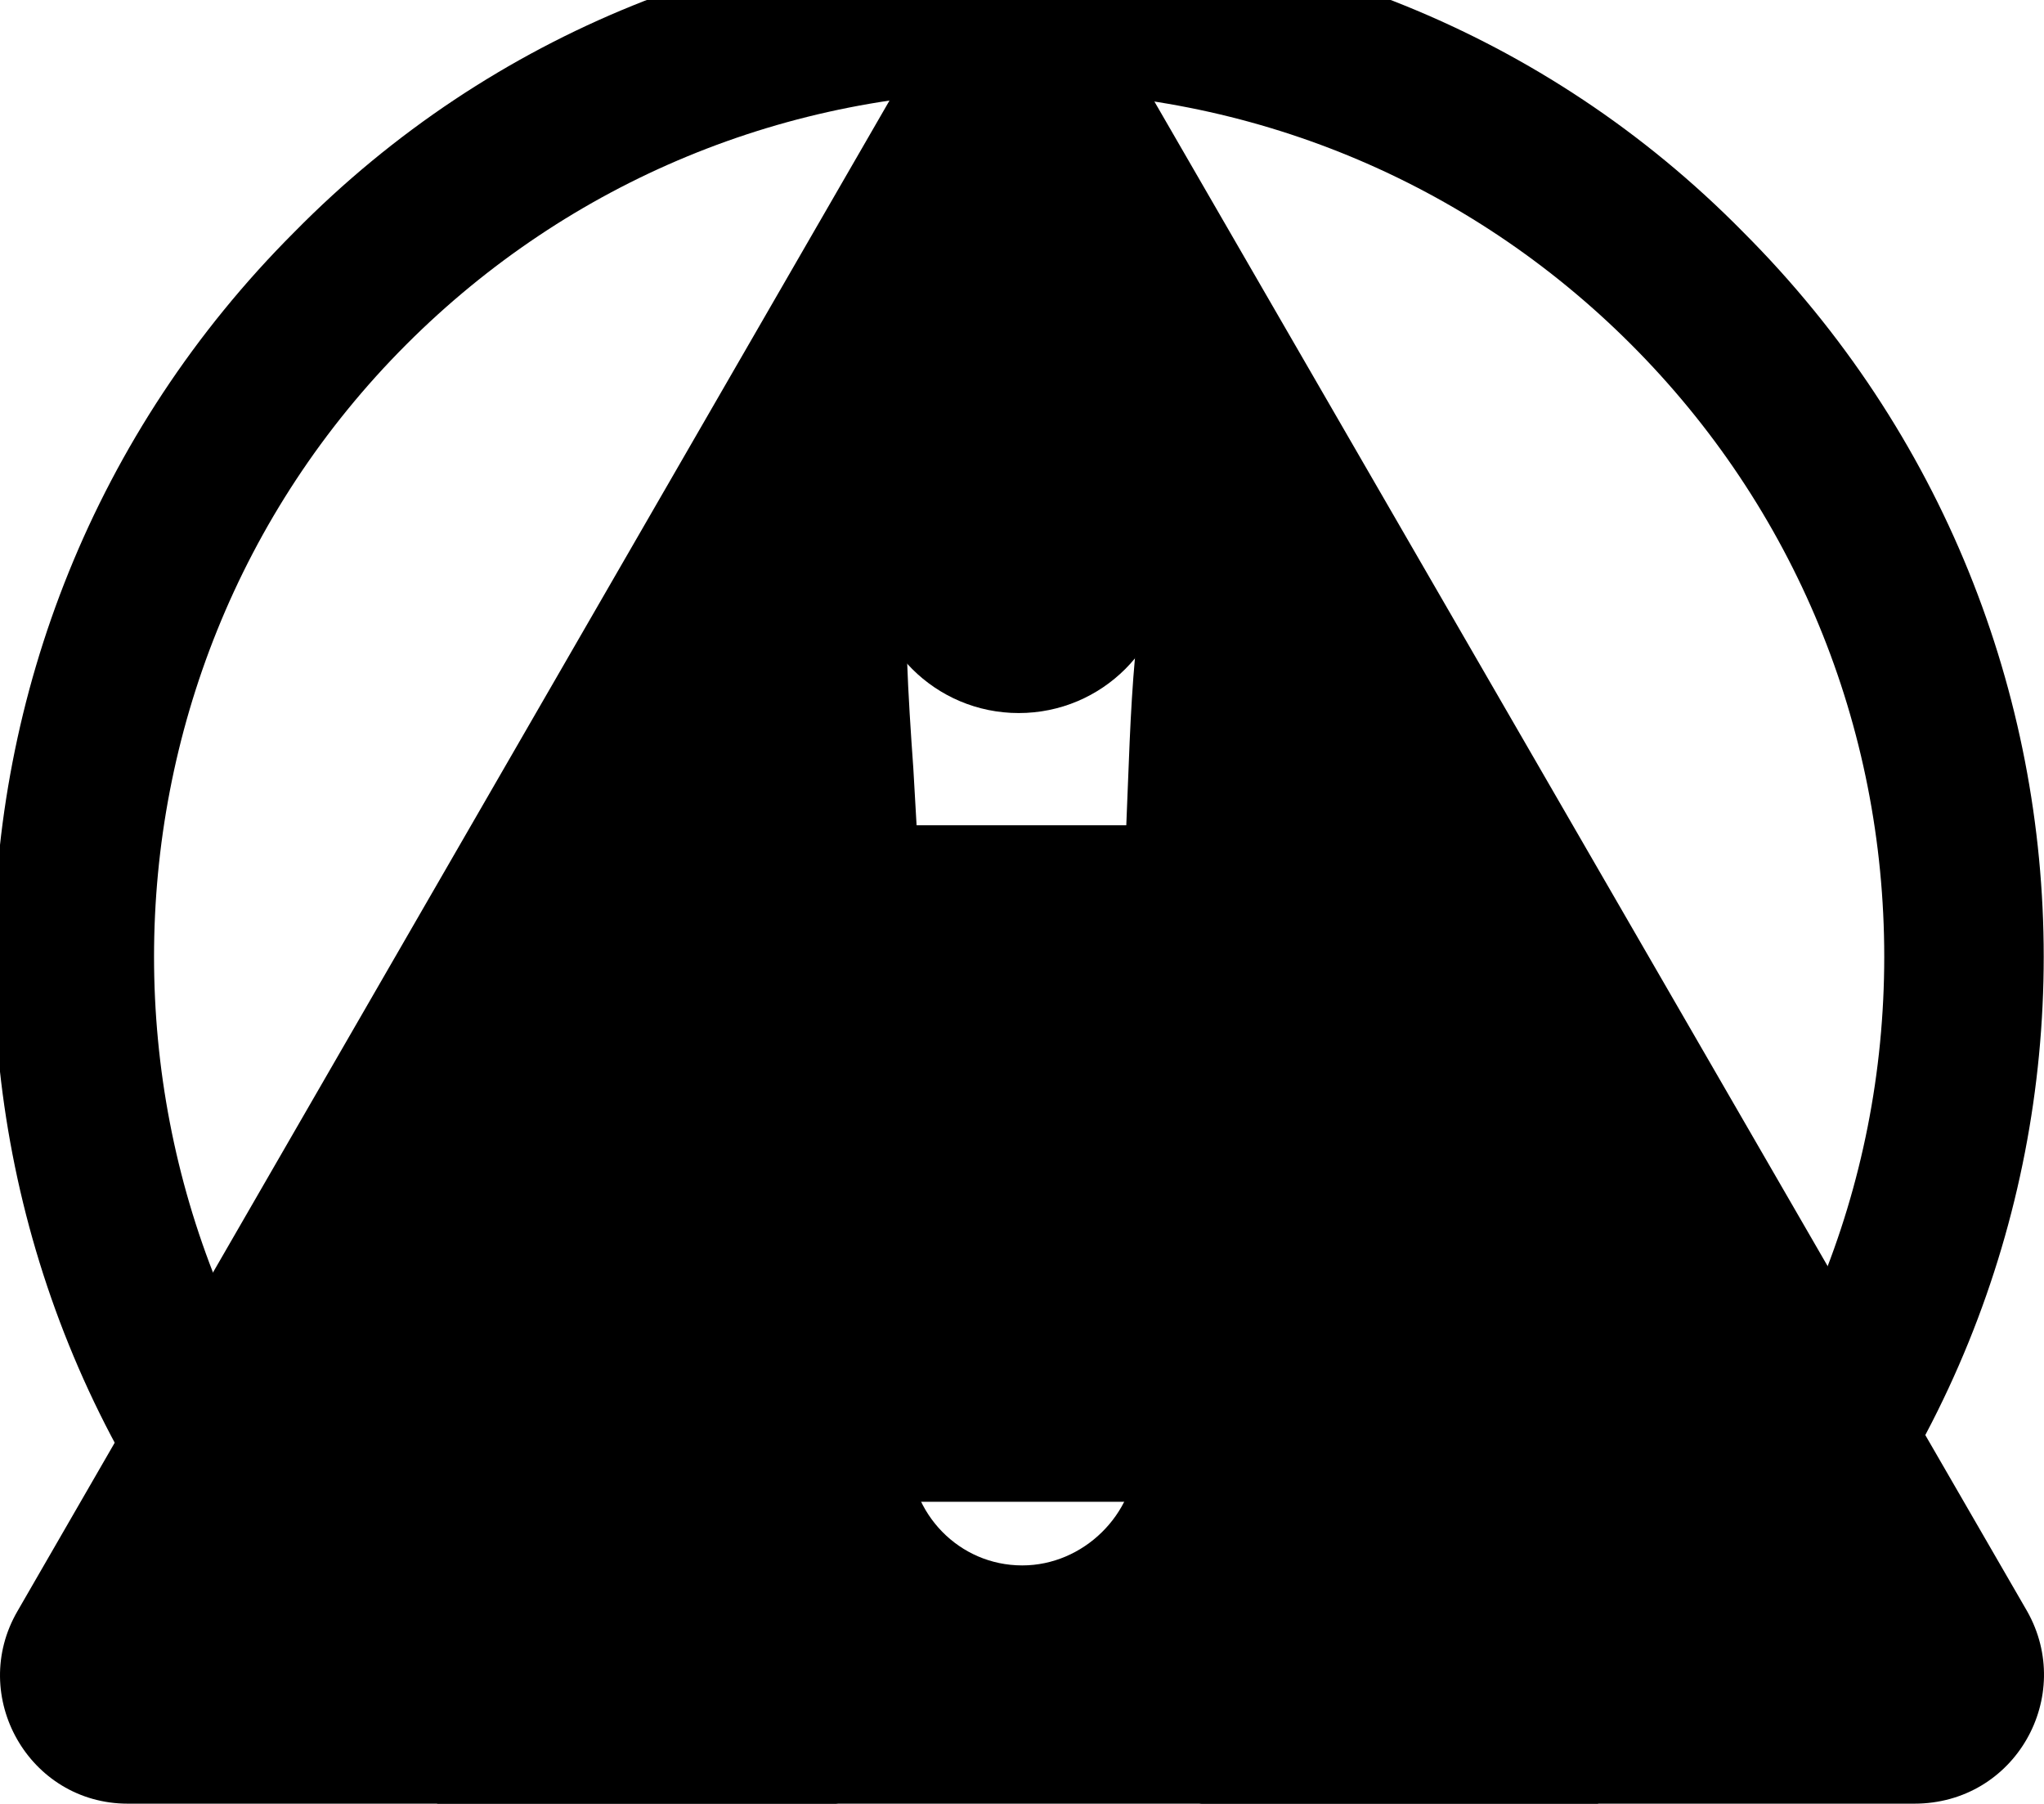 <?xml version="1.0" encoding="UTF-8" standalone="no"?>
<!-- Generator: Adobe Illustrator 19.0.0, SVG Export Plug-In . SVG Version: 6.00 Build 0)  -->

<svg
   version="1.1"
   id="Ebene_1"
   x="0px"
   y="0px"
   viewBox="547.8 30.2 161.323 142.325"
   xml:space="preserve"
   sodipodi:docname="warning.svg"
   width="161.323"
   height="142.325"
   inkscape:version="1.1.1 (3bf5ae0d25, 2021-09-20)"
   xmlns:inkscape="http://www.inkscape.org/namespaces/inkscape"
   xmlns:sodipodi="http://sodipodi.sourceforge.net/DTD/sodipodi-0.dtd"
   xmlns:xlink="http://www.w3.org/1999/xlink"
   xmlns="http://www.w3.org/2000/svg"
   xmlns:svg="http://www.w3.org/2000/svg"><defs
   id="defs3207" /><sodipodi:namedview
   id="namedview3205"
   pagecolor="#ffffff"
   bordercolor="#666666"
   borderopacity="1.0"
   inkscape:pageshadow="2"
   inkscape:pageopacity="0.0"
   inkscape:pagecheckerboard="0"
   showgrid="false"
   fit-margin-top="0"
   fit-margin-left="0"
   fit-margin-right="0"
   fit-margin-bottom="0"
   inkscape:zoom="0.90782828"
   inkscape:cx="523.77747"
   inkscape:cy="420.23366"
   inkscape:window-width="2560"
   inkscape:window-height="1537"
   inkscape:window-x="-8"
   inkscape:window-y="-8"
   inkscape:window-maximized="1"
   inkscape:current-layer="Ebene_1" />
<style
   type="text/css"
   id="style3077">
	.st0{display:none;fill:#49AD3C;}
	.st1{display:none;}
	.st2{display:inline;}
</style>
<symbol
   id="a"
   viewBox="-32 -32 64 64"
   transform="translate(547.084,24.225)">
	<path
   d="M 22.6,22.6 C 16.4,28.9 8.2,32 0,32 c -8.2,0 -16.4,-3.1 -22.6,-9.4 -12.5,-12.5 -12.5,-32.8 0,-45.3 6.2,-6.2 14.4,-9.3 22.6,-9.3 8.2,0 16.4,3.1 22.6,9.4 12.5,12.5 12.5,32.7 0,45.2 z M 19.1,-19.1 C 14,-24.2 7.2,-27 0,-27 c -7.2,0 -14,2.8 -19.1,7.9 -10.5,10.5 -10.5,27.7 0,38.2 C -14,24.2 -7.2,27 0,27 7.2,27 14,24.2 19.1,19.1 v 0 C 24.2,14 27,7.2 27,0 27,-7.2 24.2,-14 19.1,-19.1 Z"
   id="path3079" />
	<path
   d="m 0,17 c -2.6,0 -4.7,-2.1 -4.7,-4.7 0,-2.6 2.1,-4.7 4.7,-4.7 2.6,0 4.7,2.1 4.7,4.7 C 4.7,14.9 2.6,17 0,17 Z"
   id="path3081" />
	<polygon
   points="4.3,4.1 -4.3,4.1 -4.3,-17 4.3,-17 "
   id="polygon3083" />
</symbol>
<circle
   id="XMLID_2_"
   class="st0"
   cx="628.084"
   cy="105.225"
   r="81" />
<use
   xlink:href="#a"
   width="64"
   height="64"
   x="-32"
   y="-32"
   transform="matrix(2.53,0,0,-2.53,-755.918,166.983)"
   style="display:none;overflow:visible"
   id="use3087" />
<path
   d="m 707.784,157.325 -70.6,-122.1 c -3.9,-6.7 -13.6,-6.7 -17.5,0 l -70.5,122.1 c -3.9,6.7 0.9,15.2 8.7,15.2 h 141 c 8,0 12.7,-8.5 8.9,-15.2 z m -81.6,-84.7 c 4.3,-1.1 8.5,1.1 10.5,5 0.7,1.4 0.9,3 0.7,4.4 -0.4,4.4 -0.5,8.9 -0.7,13.5 -0.4,6.9 -0.9,14 -1.2,20.9 -0.2,2.1 -0.2,4.3 -0.4,6.6 -0.2,3.7 -3,6.6 -6.7,6.6 -3.5,0 -6.6,-2.8 -6.7,-6.4 -0.5,-10.8 -1.2,-21.6 -1.8,-32.4 -0.2,-2.8 -0.4,-5.8 -0.5,-8.7 -0.1,-4.4 2.8,-8.4 6.8,-9.5 z m 2.3,81.1 c -5,0 -8.9,-4.1 -8.9,-9 0,-4.9 4.1,-9 9,-9 5,0 8.9,4.1 8.9,9.2 -0.1,4.8 -4.2,8.8 -9,8.8 z"
   id="path3089" />
<g
   class="st1"
   id="g3095"
   transform="translate(547.084,24.225)">
	<g
   transform="translate(4,4)"
   class="st2"
   id="g3093">
		<path
   d="m 111.5,101 c 3.3,3.3 3.3,7.3 0.4,10.2 -2.9,3.1 -7,2.9 -10.2,-0.4 -8.1,-7.9 -16,-15.8 -24,-24 -7.9,7.9 -16.1,16 -24,24 -3.3,3.3 -7.3,3.3 -10.2,0.4 -3.1,-2.9 -2.9,-7 0.4,-10.2 7.9,-8.1 15.8,-16 24,-24 -7.9,-7.9 -16,-16 -24,-24 -3.3,-3.3 -3.3,-7.3 -0.4,-10.2 2.9,-3.1 7,-2.9 10.2,0.4 8.1,7.9 16,15.8 24,24 7.9,-7.9 16,-16 24,-24 3.3,-3.3 7.3,-3.3 10.2,-0.4 3.1,2.9 2.9,7 -0.4,10.2 -7.9,8.1 -15.8,16 -24,24 8.2,7.9 16.1,16.1 24,24 M 77.5,-4.1 c -44.8,0 -81.1,36.3 -81.1,81.1 0,44.8 36.3,81.2 81.2,81.2 44.8,0 81.2,-36.3 81.2,-81.2 C 158.7,32.2 122.3,-4.1 77.5,-4.1"
   id="path3091" />
	</g>
</g>
<path
   class="st1"
   d="m 627.284,25.825 c -44.2,0 -80,35.8 -80,80 0,44.2 35.8,80 80,80 44.2,0 80,-35.8 80,-80 0,-44.2 -35.8,-80 -80,-80 z m -5,33.2 h 10 v 52.2 h -10 z m 5,93.7 c -25.8,0 -46.9,-21.2 -46.9,-47.3 0,-9.7 3,-19.2 8.5,-27.2 5.4,-7.8 13,-13.7 21.8,-17.1 l 3.5,9.4 c -14.3,5.4 -23.9,19.5 -23.9,34.9 0,20.5 16.6,37.3 36.9,37.3 20.4,0 36.9,-16.7 36.9,-37.3 0,-15.4 -9.6,-29.4 -23.9,-34.9 l 3.5,-9.4 c 8.8,3.4 16.4,9.3 21.8,17.1 5.6,8 8.5,17.5 8.5,27.2 0.2,26.1 -20.8,47.3 -46.7,47.3 z"
   id="path3097" />
<g
   class="st1"
   id="g3121"
   transform="translate(547.084,24.225)">
	<path
   class="st2"
   d="m 81,163.5 c 3.8,0 6.8,-3 6.8,-6.8 0,-3.7 -3,-6.8 -6.8,-6.8 C 62.9,149.9 45.8,142.8 33,130 20.2,117.2 13.1,100.1 13.1,82 13.1,63.9 20.2,46.8 33,34 l 9.6,9.6 V 14.8 H 13.8 l 9.6,9.6 v 0 C 8,39.8 -0.5,60.2 -0.5,82 c 0,21.8 8.5,42.2 23.9,57.6 15.4,15.4 35.8,23.9 57.6,23.9 z"
   id="path3099" />
	<path
   class="st2"
   d="m 155.7,75.3 c -3.7,0 -6.8,3 -6.8,6.8 0,3.7 3,6.8 6.8,6.8 3.8,0 6.8,-3 6.8,-6.8 0,-3.8 -3,-6.8 -6.8,-6.8 z"
   id="path3101" />
	<path
   class="st2"
   d="m 156.9,53.5 c 0,-3.7 -3,-6.8 -6.8,-6.8 -3.7,0 -6.8,3 -6.8,6.8 0,3.7 3,6.8 6.8,6.8 3.7,0 6.8,-3.1 6.8,-6.8 z"
   id="path3103" />
	<path
   class="st2"
   d="m 133.8,22.4 c -3.8,0 -6.8,3 -6.8,6.8 0,3.7 3,6.8 6.8,6.8 3.7,0 6.8,-3 6.8,-6.8 0,-3.8 -3,-6.8 -6.8,-6.8 z"
   id="path3105" />
	<path
   class="st2"
   d="m 150,117.4 c 3.8,0 6.8,-3 6.8,-6.8 0,-3.8 -3,-6.8 -6.8,-6.8 -3.7,0 -6.8,3 -6.8,6.8 0.1,3.8 3.1,6.8 6.8,6.8 z"
   id="path3107" />
	<path
   class="st2"
   d="m 133.8,128.1 c -3.8,0 -6.8,3 -6.8,6.8 0,3.7 3,6.8 6.8,6.8 3.7,0 6.8,-3 6.8,-6.8 0,-3.8 -3,-6.8 -6.8,-6.8 z"
   id="path3109" />
	<path
   class="st2"
   d="m 109.6,157.8 c 3.8,0 6.8,-3 6.8,-6.8 0,-3.8 -3,-6.8 -6.8,-6.8 -3.7,0 -6.8,3 -6.8,6.8 0,3.8 3.1,6.8 6.8,6.8 z"
   id="path3111" />
	<path
   class="st2"
   d="m 81,118.2 c 20,0 36.2,-16.3 36.2,-36.2 0,-15.2 -9.4,-28.2 -22.6,-33.6 V 64 c 5.5,4.1 9.1,10.7 9.1,18.1 0,12.5 -10.2,22.6 -22.6,22.6 -12.5,0 -22.6,-10.2 -22.6,-22.6 0,-7.4 3.6,-13.9 9.1,-18.1 V 48.5 C 54.2,53.8 44.8,66.8 44.8,82 c 0,20 16.2,36.2 36.2,36.2 z"
   id="path3113" />
	<rect
   x="74.2"
   y="36.7"
   class="st2"
   width="13.6"
   height="40.8"
   id="rect3115" />
	<path
   class="st2"
   d="m 103.3,10.4 c -1.4,3.5 0.2,7.4 3.7,8.9 0.9,0.3 1.7,0.5 2.6,0.5 2.7,0 5.2,-1.6 6.3,-4.2 1.4,-3.5 -0.2,-7.4 -3.7,-8.9 -3.5,-1.5 -7.5,0.2 -8.9,3.7 z"
   id="path3117" />
	<path
   class="st2"
   d="m 81,14.1 c 3.7,0 6.8,-3 6.8,-6.8 0,-3.7 -3,-6.8 -6.8,-6.8 -3.8,0 -6.8,3 -6.8,6.8 0,3.8 3,6.8 6.8,6.8 z"
   id="path3119" />
</g>
<g
   class="st1"
   id="g3133"
   transform="translate(547.084,24.225)">
	<path
   class="st2"
   d="M 53.2,69.3 C 51.7,68.9 49.9,68.9 48,68.6 h -0.4 -0.7 c -0.4,0 -0.7,0 -1.1,0 -5.6,0 -11.1,3.3 -15.2,8.5 -4.1,5.6 -5.2,12.6 -2.6,18.2 v 0.4 c 2.6,6.3 8.5,10.8 16,11.9 7.4,1.5 14.8,-0.7 19.3,-5.6 v 0 0 C 67.4,97.9 70.4,93.1 73.7,87.9 69.2,79.3 62.5,71.5 53.2,69.3 Z m 5.6,20.4 H 37.7 v -4.5 h 21.1 z"
   id="path3123" />
	<path
   class="st2"
   d="m 121.2,70.4 c -7.1,-3 -14.8,-2.6 -20,1.1 v 0 c -5.9,3.7 -10.4,9.6 -14.5,15.9 3,5.9 9.7,17.1 21.5,19.7 v 0 0 c 5.9,1.9 12.6,0 17.8,-4.8 5.6,-4.8 8.2,-11.5 7.1,-17.8 C 132.6,79 127.5,73.4 121.2,70.4 Z M 120,90.5 h -6.3 v 5.9 h -5.6 v -5.9 h -5.9 v -5.6 h 5.9 V 79 h 5.6 v 5.9 h 6.3 z"
   id="path3125" />
	<g
   class="st2"
   id="g3131">
		<g
   id="g3129">
			<path
   d="M 124.6,28.2 89.9,3.2 C 87.4,1.5 84.2,0.4 80.8,0.4 77,0.3 73.4,1.3 70.6,3.2 l -33,24.1 C 18.8,40.6 6.5,62.6 6.5,87.7 c 0,40.8 32.9,74.1 74.1,74.1 40.8,0 74,-32.9 74,-74.1 0,-24.4 -11.8,-46 -30,-59.5 z m 8.4,82.7 c -5.9,5.2 -13,8.2 -20,8.2 -2.6,0 -5.2,-0.4 -7.4,-1.1 -6.7,-1.5 -12.6,-4.8 -17.8,-10.4 -2.6,-2.6 -5.2,-5.9 -7.4,-9.3 -2.6,3.7 -5.2,7.8 -8.9,11.1 -3.3,3.7 -8.2,6.7 -13.4,8.2 -4.8,1.5 -10,1.5 -15.2,0.7 -5.2,-0.7 -10,-3 -14.1,-5.9 C 24.3,109.1 21,105 19.1,100.2 17.2,95.7 16.5,90.6 17.2,85.4 18,80.6 19.8,76.1 22.8,72 c 3,-4.1 6.7,-7.4 10.8,-9.6 4.4,-2.2 9.3,-3.3 14.1,-3.3 h 0.4 c 3,0 5.6,0.4 7.8,0.7 6.7,1.5 12.6,5.2 18.2,10.8 2.6,2.6 4.8,5.2 6.7,8.2 3.7,-5.6 8.5,-11.1 14.8,-14.8 4.4,-3 9.3,-4.5 14.8,-4.8 5.2,-0.4 10.4,0.7 15.2,3 10,4.5 17.1,12.6 18.6,22.6 0.7,4.8 0,10.4 -1.9,15.2 -2.2,3.4 -5.6,7.5 -9.3,10.9 z"
   id="path3127" />
		</g>
	</g>
</g>
<g
   class="st1"
   id="g3145"
   transform="translate(547.084,24.225)">
	<path
   class="st2"
   d="M 53.7,55.7 C 52.2,55.3 50.4,55.3 48.5,55 h -0.4 -0.7 c -0.4,0 -0.7,0 -1.1,0 -5.6,0 -11.2,3.4 -15.2,8.6 -4.1,5.6 -5.2,12.7 -2.6,18.2 v 0.4 c 2.6,6.3 8.6,10.8 16,11.9 7.4,1.5 14.9,-0.8 19.3,-5.6 v 0 0 C 67.9,84.4 70.9,79.6 74.2,74.4 69.7,65.7 63,57.9 53.7,55.7 Z m 5.5,20.4 H 38 v -4.5 h 21.2 z"
   id="path3135" />
	<path
   class="st2"
   d="m 121.8,56.8 c -7.1,-3 -14.9,-2.6 -20.1,1.1 v 0 c -6,3.7 -10.4,9.7 -14.5,16 3,6 9.7,17.1 21.6,19.7 v 0 0 c 5.9,1.9 12.6,0 17.8,-4.8 5.6,-4.8 8.2,-11.5 7.1,-17.9 -0.4,-5.6 -5.6,-11.2 -11.9,-14.1 z m -1.1,20.1 h -6.3 v 6 h -5.6 v -6 h -6 v -5.6 h 6 v -6 h 5.6 v 6 h 6.3 z"
   id="path3137" />
	<g
   class="st2"
   id="g3143">
		<g
   id="g3141">
			<path
   d="M 81,0.1 C 39.7,0.1 6.7,33.5 6.7,74.4 6.7,99.5 19.1,121.6 38,135 l 33.1,24.2 c 2.7,1.9 6.4,3 10.2,2.9 3.4,-0.1 6.7,-1.1 9.2,-2.9 l 34.8,-25.1 c 18.3,-13.6 30,-35.3 30,-59.7 C 155.3,33.1 121.9,0.1 81,0.1 Z m 52.7,97.2 c -5.9,5.2 -13,8.2 -20.1,8.2 -2.6,0 -5.2,-0.4 -7.4,-1.1 -6.7,-1.5 -12.7,-4.8 -17.9,-10.4 -2.6,-2.6 -5.2,-6 -7.4,-9.3 -2.6,3.7 -5.2,7.8 -8.9,11.2 -3.3,3.7 -8.2,6.7 -13.4,8.2 -4.8,1.5 -10.1,1.5 -15.3,0.8 -5.2,-0.8 -10.1,-3 -14.1,-6 -4.5,-3.3 -7.8,-7.4 -9.7,-12.3 -1.9,-4.5 -2.6,-9.7 -1.9,-14.9 0.8,-4.8 2.6,-9.3 5.6,-13.4 3,-4.1 6.7,-7.4 10.8,-9.7 4.4,-2.2 9.3,-3.3 14.1,-3.3 h 0.4 c 3,0 5.6,0.4 7.8,0.7 6.7,1.5 12.7,5.2 18.2,10.8 2.6,2.6 4.8,5.2 6.7,8.2 3.7,-5.6 8.6,-11.2 14.9,-14.9 4.5,-3 9.3,-4.5 14.9,-4.8 5.2,-0.4 10.4,0.7 15.3,3 10.1,4.5 17.1,12.7 18.6,22.7 0.7,4.8 0,10.4 -1.9,15.3 -2.2,3.6 -5.6,7.7 -9.3,11 z"
   id="path3139" />
		</g>
	</g>
</g>
<g
   id="Raspberry"
   class="st1"
   transform="translate(547.084,24.225)">
	<path
   class="st2"
   d="M 64.7,60.3 C 53.6,58.2 44.6,64.8 45,76.7 c 0.4,4.5 23.7,-16 19.7,-16.4 z"
   id="path3147" />
	<path
   class="st2"
   d="m 56.1,57 c 3.7,0.4 13.9,0 15.5,-7.8 -3.7,-4.1 -10.6,-9 -22.5,-15.1 9.4,3.3 17.6,7.4 24.6,13.1 8.2,-3.7 2.5,-13.5 -1.6,-17.6 0,1.2 -0.4,1.6 -0.8,2.1 -1.2,-1.2 -2.5,-2.9 -4.1,-4.1 0,0.8 0.4,1.6 -0.4,2.4 -0.8,-1.2 -2.1,-2.4 -3.7,-3.2 0.8,1.2 0,1.6 -0.4,2.4 -1.2,-1.2 -2.5,-2.1 -4.5,-2.9 0.8,0.8 1.6,1.6 0.4,2.5 -1.2,-0.8 -2.5,-1.7 -5.7,-2.1 0.8,0.8 2.1,1.6 1.2,2.4 -1.6,-0.8 -3.3,-1.2 -5.3,-1.2 0.8,0.8 1.6,1.6 0.8,2 C 48,29.5 45.5,28.7 43,29.1 l 1.6,1.6 c 0,0 -3.3,0 -5.7,0 0.8,1.2 1.6,2.5 2.1,4.5 -0.4,0.4 -1.2,0 -2.5,0 1.2,2.4 3.3,2.9 3.7,4.1 -0.8,0.4 -1.6,0.4 -2.9,0 0.8,1.6 2.5,2.9 3.7,4.1 -0.4,0.4 -0.8,0.4 -2.4,0.4 1.2,1.2 2.9,2.4 4.5,3.7 -0.5,0.5 -1.3,0.5 -2.6,0.5 1.6,1.6 3.7,2.5 5.7,3.3 -0.8,0.8 -1.6,0.4 -2.5,0.4 1.2,1.2 3.7,1.6 5.7,2.4 -0.3,0.9 -0.7,0.9 -1.5,0.9 2.5,1.2 5.7,0.8 6.5,1.2 1.3,0 0.5,0.4 -0.3,0.8 z"
   id="path3149" />
	<path
   class="st2"
   d="m 43.4,81.6 c -10.7,6.1 -8.6,19.2 -2.9,24.1 4.9,2.5 9,-25.8 2.9,-24.1 z"
   id="path3151" />
	<path
   class="st2"
   d="m 45.4,107.4 c -2.5,2 -3.3,8.6 0.8,15.5 5.7,7.8 13.5,8.6 16.4,7 3.3,-2.5 1.6,-11.1 -2.5,-16 -4.9,-5.7 -11,-9 -14.7,-6.5 z"
   id="path3153" />
	<path
   class="st2"
   d="m 95.4,60.3 c -4.1,0.8 19.3,21.3 19.7,16.4 0.3,-11.5 -9.1,-18 -19.7,-16.4 z"
   id="path3155" />
	<path
   class="st2"
   d="m 67.9,65.2 c 0,3.7 5.3,7.4 13.1,7.4 7.8,0 13.1,-2.9 13.1,-6.5 C 94.1,62 86.7,57.5 81,57.5 74.1,57 67.9,62.3 67.9,65.2 Z"
   id="path3157" />
	<path
   class="st2"
   d="m 87.6,46.8 c 7,-5.7 15.1,-9.8 24.6,-13.1 -11.9,6.1 -18.8,11.1 -22.5,15.2 2.1,7.8 11.9,8.2 15.5,7.8 -0.8,-0.4 -1.2,-0.8 -1.6,-1.2 0.8,-0.8 4.1,0 6.5,-1.2 -0.8,0 -1.2,-0.4 -1.6,-0.8 2.1,-0.8 4.5,-1.2 5.7,-2.5 -0.8,0 -1.6,0 -2.4,-0.4 2,-1.2 4.1,-2.1 5.7,-3.3 -0.8,0 -2.1,0 -2.5,-0.4 1.6,-1.2 3.3,-2.5 4.5,-3.7 -1.2,0 -2,0 -2.5,-0.4 1.2,-1.2 2.9,-2.4 3.7,-4.1 -1.2,0.4 -2.1,0.4 -2.9,0 0.4,-1.2 2.5,-1.6 3.7,-4.1 -1.2,0 -2.5,0.4 -2.5,0 0.4,-2.1 1.2,-3.3 2.1,-4.5 -2.5,0 -5.7,0 -5.7,0 l 1.6,-1.6 c -2.4,-0.8 -4.5,0 -6.5,0.8 -0.8,-0.4 0,-1.2 0.8,-2.1 -2,0.4 -3.7,0.8 -5.3,1.2 -0.8,-0.8 0.4,-1.6 1.2,-2.4 -2.9,0.4 -4.1,1.2 -5.7,2 -0.8,-0.8 0,-1.6 0.4,-2.5 -2.5,0.8 -3.3,2.1 -4.5,2.9 C 97,28 96.2,27.6 97,26 c -1.6,0.8 -2.9,2 -3.7,3.2 -0.8,-0.8 -0.4,-1.6 -0.4,-2.4 -1.6,1.2 -2.9,2.9 -4.1,4.1 -0.4,0 -0.4,-0.8 -0.8,-2 -2.9,4.4 -8.6,14.2 -0.4,17.9 z"
   id="path3159" />
	<path
   class="st2"
   d="m 81,130.3 c -5.7,0 -14.3,2.5 -14.3,5.3 0,2.1 6.9,8.2 13.9,7.8 6.9,0 13.9,-6.2 13.9,-8.6 0.1,-2.8 -7.7,-4.9 -13.5,-4.5 z"
   id="path3161" />
	<path
   class="st2"
   d="m 116.7,81.2 c -6.5,-1.6 -2,26.2 2.9,24.1 6.1,-4.5 7.7,-18 -2.9,-24.1 z"
   id="path3163" />
	<path
   class="st2"
   d="m 80.6,0.9 c -45,0 -81,36.5 -81,81.1 0,45 36.4,81.1 81.1,81.1 45,0 81.1,-36.4 81.1,-81.1 C 161.7,36.9 125.3,0.9 80.6,0.9 Z m 43.8,106.9 c -0.8,3.3 -1.6,5.7 -2.5,8.6 -1.2,11.1 -10.7,16.4 -13.1,16.8 -3.7,2.9 -7.4,5.3 -12.7,7 -4.9,4.9 -10.2,7 -15.5,7 0,0 0,0 -0.4,0 -5.3,0 -10.6,-2.1 -15.5,-7 -5.3,-1.6 -9,-4.5 -12.7,-7 -2.5,-0.4 -11.9,-5.7 -13.1,-16.8 -0.8,-2.9 -2.1,-5.3 -2.5,-8.6 -9.8,-11.1 -3.7,-24.6 3.3,-28.7 l 0.8,-1.6 c 0,-11.5 5.3,-16 11,-19.7 -1.6,-0.4 -3.7,-0.8 -4.1,-3.2 -3.3,-0.8 -3.7,-2.5 -4.1,-3.7 -0.8,-0.4 -3.7,-2 -3.3,-4.9 -1.6,-1.2 -2.4,-2.5 -2,-4.5 -1.6,-1.6 -2.1,-3.2 -1.2,-4.9 -2,-2.5 -1.2,-3.7 -0.4,-4.9 -1.6,-2.9 0,-5.7 4.1,-5.4 1.6,-2.4 5.3,-2.1 5.7,-2.1 0.8,-0.8 1.6,-1.6 4.1,-1.2 1.6,-1.7 3.3,-1.2 5.3,-0.4 0.8,-0.4 1.6,-0.8 2.1,-0.8 1.2,0 2,0.8 3.3,1.2 2.9,-0.8 3.3,0.4 4.5,0.8 2.9,-0.8 3.7,0.8 5.3,2.1 h 1.6 c 4.5,2.4 6.5,8.2 7.4,10.6 0.8,-2.9 2.9,-8.2 7.4,-10.6 h 1.6 c 1.2,-1.7 2.4,-2.9 5.3,-2.1 1.2,-0.4 2.1,-1.6 4.5,-0.8 1.6,-0.4 3.3,-2.1 5.3,0 2.1,-0.8 3.7,-0.8 5.3,0.4 2.5,-0.4 3.3,0.4 4.1,1.2 0.4,0 4.1,-0.4 5.7,2.1 4.1,-0.4 5.3,2.4 4.1,5.3 0.8,1.2 1.6,2.5 -0.4,4.9 0.8,1.2 0.4,2.9 -1.2,4.9 0.4,2.1 -0.4,3.3 -2.1,4.5 0.4,2.9 -2.5,4.1 -3.3,4.9 -0.4,1.6 -0.8,2.9 -4.1,3.7 -0.4,2.5 -2.5,2.9 -4.1,3.3 6.1,3.7 11.1,8.2 11.1,19.6 l 0.8,1.6 c 8.3,3.8 14.5,17.3 4.6,28.4 z"
   id="path3165" />
	<path
   class="st2"
   d="M 75.3,95.1 C 79.8,88.2 79,79.6 72.8,75.5 67.1,71.8 58.5,74.3 54,81.2 c -4.5,7 -3.7,15.5 2.5,19.6 5.7,3.7 13.9,1.2 18.8,-5.7 z"
   id="path3167" />
	<path
   class="st2"
   d="m 101.5,112.3 c -4.5,5.3 -7,14.8 -3.7,17.6 2.9,2.4 11.5,2.1 17.2,-6.5 4.5,-5.7 2.9,-15.2 0.4,-17.6 -3.6,-2.9 -9,0.7 -13.9,6.5 z"
   id="path3169" />
	<path
   class="st2"
   d="m 81,99.6 c 7.9,0 14.3,5.9 14.3,13.1 0,7.2 -6.4,13.1 -14.3,13.1 -7.9,0 -14.3,-5.9 -14.3,-13.1 0,-7.3 6.4,-13.1 14.3,-13.1 z"
   id="path3171" />
	<path
   class="st2"
   d="m 105.2,100 c 5.7,-3.7 7,-12.7 2.5,-19.6 -4.5,-7 -13.1,-9.4 -18.8,-5.7 -5.8,3.7 -7,12.7 -2.5,19.6 4.5,6.9 13.1,9.4 18.8,5.7 z"
   id="path3173" />
</g>
<g
   class="st1"
   id="g3188"
   transform="translate(547.084,24.225)">
	<g
   class="st2"
   id="g3180">
		<g
   id="g3178">
			<path
   d="M 134,38.8 101.9,15.7 C 99.6,14.1 96.6,13.1 93.5,13.1 90,13 86.6,13.9 84.1,15.7 L 53.4,37.9 C 41.7,46.3 32.6,58.3 28,72.3 h 12.7 c 0.3,0 0.4,0.2 0.2,0.5 l -1.3,2 c -0.2,0.2 -0.5,0.5 -0.8,0.5 H 27 c -0.4,1.3 -0.7,2.7 -1,4.1 h 10.7 c 0.3,0 0.5,0.2 0.4,0.5 l -0.6,1.8 c -0.1,0.3 -0.4,0.5 -0.7,0.5 H 25.5 c -0.2,1.4 -0.4,2.8 -0.6,4.2 h 10.2 c 0.3,0 0.5,0.2 0.5,0.5 l -0.2,1.8 c 0,0.3 -0.3,0.5 -0.5,0.5 H 24.7 c -0.1,1.6 -0.2,3.2 -0.2,4.9 0,37.7 30.5,68.5 68.5,68.5 37.7,0 68.5,-30.5 68.5,-68.5 C 161.7,71.3 150.8,51.3 134,38.8 Z m -6.7,75.8 c -2,0.4 -4.1,0.5 -6,0.7 -6.8,-0.1 -13.1,-2.1 -18.3,-6.6 -3.7,-3.2 -6.2,-7.1 -7.5,-11.7 -0.9,1.8 -1.9,3.5 -3.2,5.1 -5.4,7.1 -12.5,11.6 -21.4,12.8 -7.4,1 -14.2,-0.4 -20.2,-5 -5.6,-4.2 -8.7,-9.8 -9.5,-16.7 -1,-8.2 1.4,-15.5 6.4,-22 5.3,-7 12.4,-11.4 21,-13 7.1,-1.3 13.8,-0.5 19.9,3.7 4,2.6 6.8,6.2 8.7,10.6 0.5,0.7 0.1,1.1 -0.8,1.3 -4.7,1.2 -8,2.1 -12.6,3.3 -1.1,0.3 -1.2,0.4 -2.2,-0.8 -1.1,-1.3 -2,-2.1 -3.5,-2.9 -4.7,-2.3 -9.3,-1.7 -13.6,1.1 -5.1,3.3 -7.7,8.2 -7.7,14.3 0.1,6 4.2,11 10.1,11.8 5.1,0.7 9.4,-1.1 12.8,-5 0.7,-0.8 1.3,-1.7 2,-2.8 H 67.3 c -1.6,0 -2,-1 -1.4,-2.3 1,-2.3 2.8,-6.2 3.8,-8.2 0.2,-0.5 0.8,-1.2 1.9,-1.2 h 24.2 c 1.1,-3.4 2.8,-6.7 5.2,-9.8 5.5,-7.2 12.1,-11 21,-12.5 7.7,-1.4 14.9,-0.6 21.4,3.8 5.9,4.1 9.6,9.5 10.6,16.7 1.3,10.1 -1.7,18.4 -8.6,25.5 -5.1,5.2 -11.1,8.4 -18.1,9.8 z m -3.7,-42.1 c -7,1.6 -11.5,6 -13.1,13.1 -1.4,5.9 1.5,11.8 6.9,14.2 4.1,1.8 8.3,1.6 12.2,-0.5 5.9,-3.1 9.2,-7.9 9.5,-14.3 -0.1,-1 -0.1,-1.7 -0.2,-2.5 -1.3,-7.5 -8.2,-11.7 -15.3,-10 z"
   id="path3176" />
		</g>
	</g>
	<path
   class="st2"
   d="m 11.5,75.1 c -0.2,0 -0.2,-0.1 -0.1,-0.4 l 0.9,-2 c 0.1,-0.2 0.3,-0.4 0.5,-0.4 h 15.3 c 0.2,0 0.2,0.2 0.1,0.5 l -0.7,2 c -0.1,0.2 -0.3,0.5 -0.4,0.5 z"
   id="path3182" />
	<path
   class="st2"
   d="M 0.2,82 C 0,82 -0.1,81.8 0,81.6 l 1.1,-2 c 0.1,-0.2 0.4,-0.4 0.6,-0.4 h 24.4 c 0.2,0 0.3,0.2 0.3,0.5 L 26,81.5 C 25.9,81.8 25.7,82 25.5,82 Z"
   id="path3184" />
	<path
   class="st2"
   d="m 18.3,88.9 c -0.1,0 -0.2,-0.2 -0.1,-0.5 l 0.4,-1.9 C 18.7,86.3 18.8,86 18.9,86 H 25 c 0.1,0 0.2,0.2 0.2,0.5 l -0.1,1.8 c 0,0.3 -0.1,0.5 -0.2,0.5 z"
   id="path3186" />
</g>
<g
   class="st1"
   id="g3202"
   transform="translate(547.084,24.225)">
	<g
   class="st2"
   id="g3194">
		<g
   id="g3192">
			<path
   d="M 92.6,0 C 57.1,0 28.1,26.4 23.7,60.4 H 41 c 0.3,0 0.4,0.2 0.2,0.5 l -1.3,2 c -0.2,0.2 -0.5,0.5 -0.8,0.5 H 23.3 c -0.1,1.4 -0.2,2.7 -0.2,4.1 h 14 c 0.3,0 0.5,0.2 0.4,0.5 l -0.6,1.8 c -0.1,0.3 -0.4,0.5 -0.7,0.5 H 23.1 c 0,1.4 0.1,2.8 0.2,4.2 h 12.2 c 0.3,0 0.5,0.2 0.5,0.5 l -0.2,1.8 c 0,0.3 -0.3,0.5 -0.5,0.5 L 23.6,77.2 c 2.2,20.2 13.1,37.8 28.8,48.9 l 31,22.6 c 2.6,1.8 6,2.8 9.5,2.7 3.2,-0.1 6.2,-1 8.6,-2.7 l 32.6,-23.4 c 17.1,-12.7 28.1,-33 28.1,-55.8 C 162,30.8 130.8,0 92.6,0 Z m 36,103.1 c -2,0.4 -4.1,0.5 -6.1,0.7 -6.9,-0.2 -13.2,-2.1 -18.5,-6.7 -3.7,-3.2 -6.3,-7.2 -7.6,-11.8 -0.9,1.8 -2,3.5 -3.2,5.2 -5.5,7.2 -12.6,11.7 -21.6,12.9 -7.4,1 -14.3,-0.5 -20.4,-5 -5.6,-4.2 -8.8,-9.9 -9.6,-16.8 -1,-8.3 1.4,-15.7 6.4,-22.2 5.4,-7.1 12.5,-11.5 21.2,-13.1 7.1,-1.3 14,-0.5 20.1,3.7 4,2.7 6.9,6.3 8.8,10.7 0.5,0.7 0.2,1.1 -0.8,1.3 -4.8,1.2 -8,2.1 -12.7,3.3 -1.1,0.3 -1.2,0.4 -2.2,-0.8 -1.1,-1.3 -2,-2.1 -3.6,-2.9 C 74,59.2 69.4,59.9 65.1,62.7 60,66 57.4,70.9 57.4,77 c 0.1,6.1 4.2,11.1 10.2,11.9 5.2,0.7 9.5,-1.1 12.9,-5 0.7,-0.8 1.3,-1.7 2,-2.8 H 68 c -1.6,0 -2,-1 -1.4,-2.3 1,-2.4 2.8,-6.3 3.9,-8.3 0.2,-0.5 0.8,-1.2 1.9,-1.2 h 24.4 c 1.1,-3.5 2.9,-6.8 5.2,-9.9 5.5,-7.3 12.2,-11.1 21.2,-12.7 7.7,-1.4 15,-0.6 21.6,3.9 6,4.1 9.7,9.6 10.7,16.9 1.3,10.2 -1.7,18.6 -8.7,25.7 -5,5.2 -11.2,8.4 -18.2,9.9 z m -3.7,-42.6 c -7.1,1.6 -11.6,6.1 -13.3,13.2 -1.4,5.9 1.5,11.9 7,14.3 4.2,1.8 8.3,1.6 12.4,-0.5 6,-3.1 9.3,-8 9.6,-14.5 -0.1,-1 -0.1,-1.7 -0.2,-2.5 -1.4,-7.4 -8.3,-11.7 -15.5,-10 z"
   id="path3190" />
		</g>
	</g>
	<path
   class="st2"
   d="m 11.6,63.1 c -0.1,0 -0.2,-0.2 -0.1,-0.4 l 0.7,-2 c 0.1,-0.2 0.2,-0.4 0.4,-0.4 H 24 c 0.1,0 0.2,0.2 0.1,0.5 l -0.5,2 c -0.1,0.2 -0.2,0.5 -0.3,0.5 z"
   id="path3196" />
	<path
   class="st2"
   d="M 0.2,70.1 C 0,70.1 0,70 0,69.7 l 1,-2 c 0.1,-0.2 0.3,-0.4 0.5,-0.4 h 21.8 c 0.2,0 0.3,0.2 0.2,0.5 l -0.4,1.8 c 0,0.3 -0.2,0.5 -0.4,0.5 z"
   id="path3198" />
	<path
   class="st2"
   d="m 18.4,77.1 c -0.1,0 -0.1,-0.2 -0.1,-0.5 l 0.3,-1.9 c 0,-0.2 0.1,-0.5 0.2,-0.5 h 4.5 c 0.1,0 0.1,0.2 0.1,0.5 v 1.8 c 0,0.3 -0.1,0.5 -0.2,0.5 z"
   id="path3200" />
</g>
</svg>
